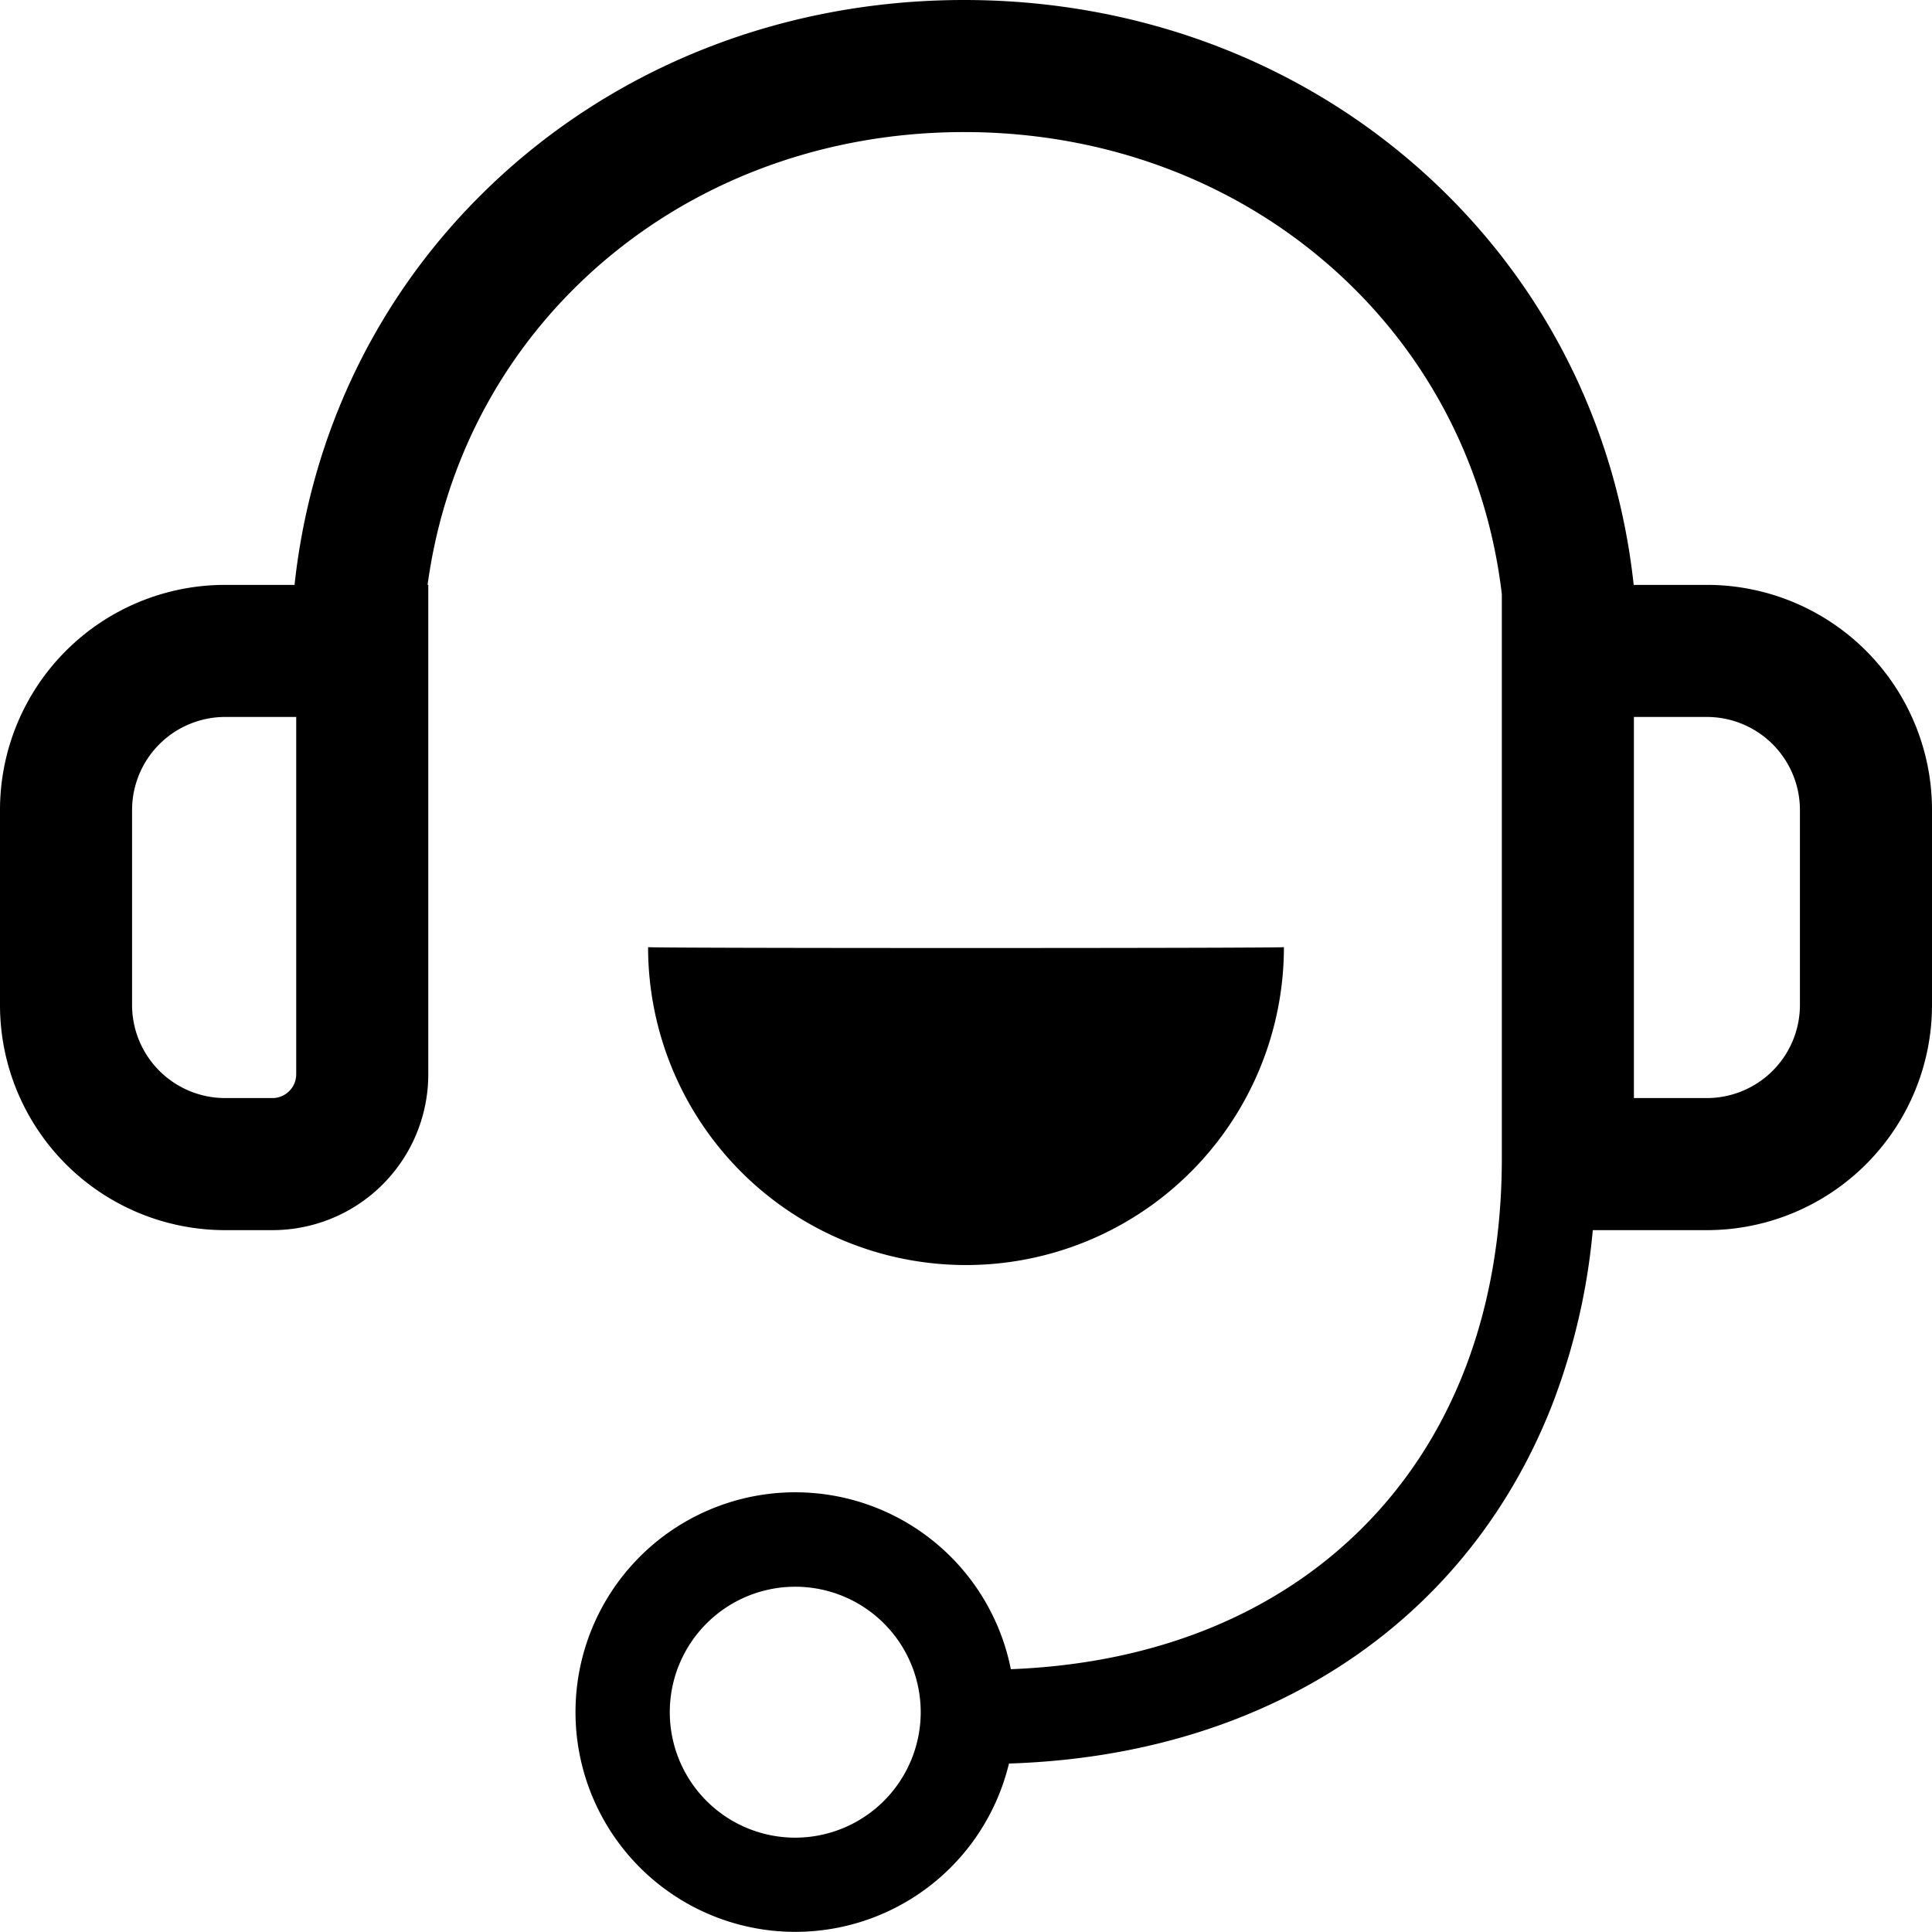 <svg xmlns="http://www.w3.org/2000/svg"  viewBox="0 0 1024 1024"
    fill="currentColor"><path d="M904.69,310h-38.8c-8.7-80.53-44.31-154.11-102.48-210.28C696.82,35.41,607.18,0,511,0S325.18,35.41,258.59,99.72C200.42,155.89,164.81,229.47,156.11,310h-36.8A119.31,119.31,0,0,0,0,429.31V532.69A119.31,119.31,0,0,0,119.31,652h25.06A82.62,82.62,0,0,0,227,569.37V310h-.37c8.31-61.29,36.18-117,80.58-159.92C360.69,98.44,433.06,70,511,70s150.31,28.44,203.79,80.08c45.59,44,73.76,101.63,81.21,164.86V614c0,80.65-26.07,148.86-75.4,197.26-46.18,45.29-109.85,70.54-184.83,73.45a116.49,116.49,0,1,0-1,50c42-1.35,81.39-8.87,117.4-22.45,39.67-15,74.46-36.95,103.42-65.36s51.61-62.88,67-102.1A343.12,343.12,0,0,0,844.21,652h60.48A119.31,119.31,0,0,0,1024,532.69V429.31A119.31,119.31,0,0,0,904.69,310ZM157,569.37A12.64,12.64,0,0,1,144.37,582H119.31A49.37,49.37,0,0,1,70,532.69V429.31A49.37,49.37,0,0,1,119.31,380H157ZM421.5,974A66.5,66.5,0,1,1,488,907.5,66.57,66.57,0,0,1,421.5,974ZM954,532.69A49.37,49.37,0,0,1,904.69,582H866V380h38.69A49.37,49.37,0,0,1,954,429.31ZM512,670.5A168.5,168.5,0,0,1,343.5,502c0,.32,84.25.47,168.5.47s168.5-.15,168.5-.47A168.5,168.5,0,0,1,512,670.5Z"/></svg>
